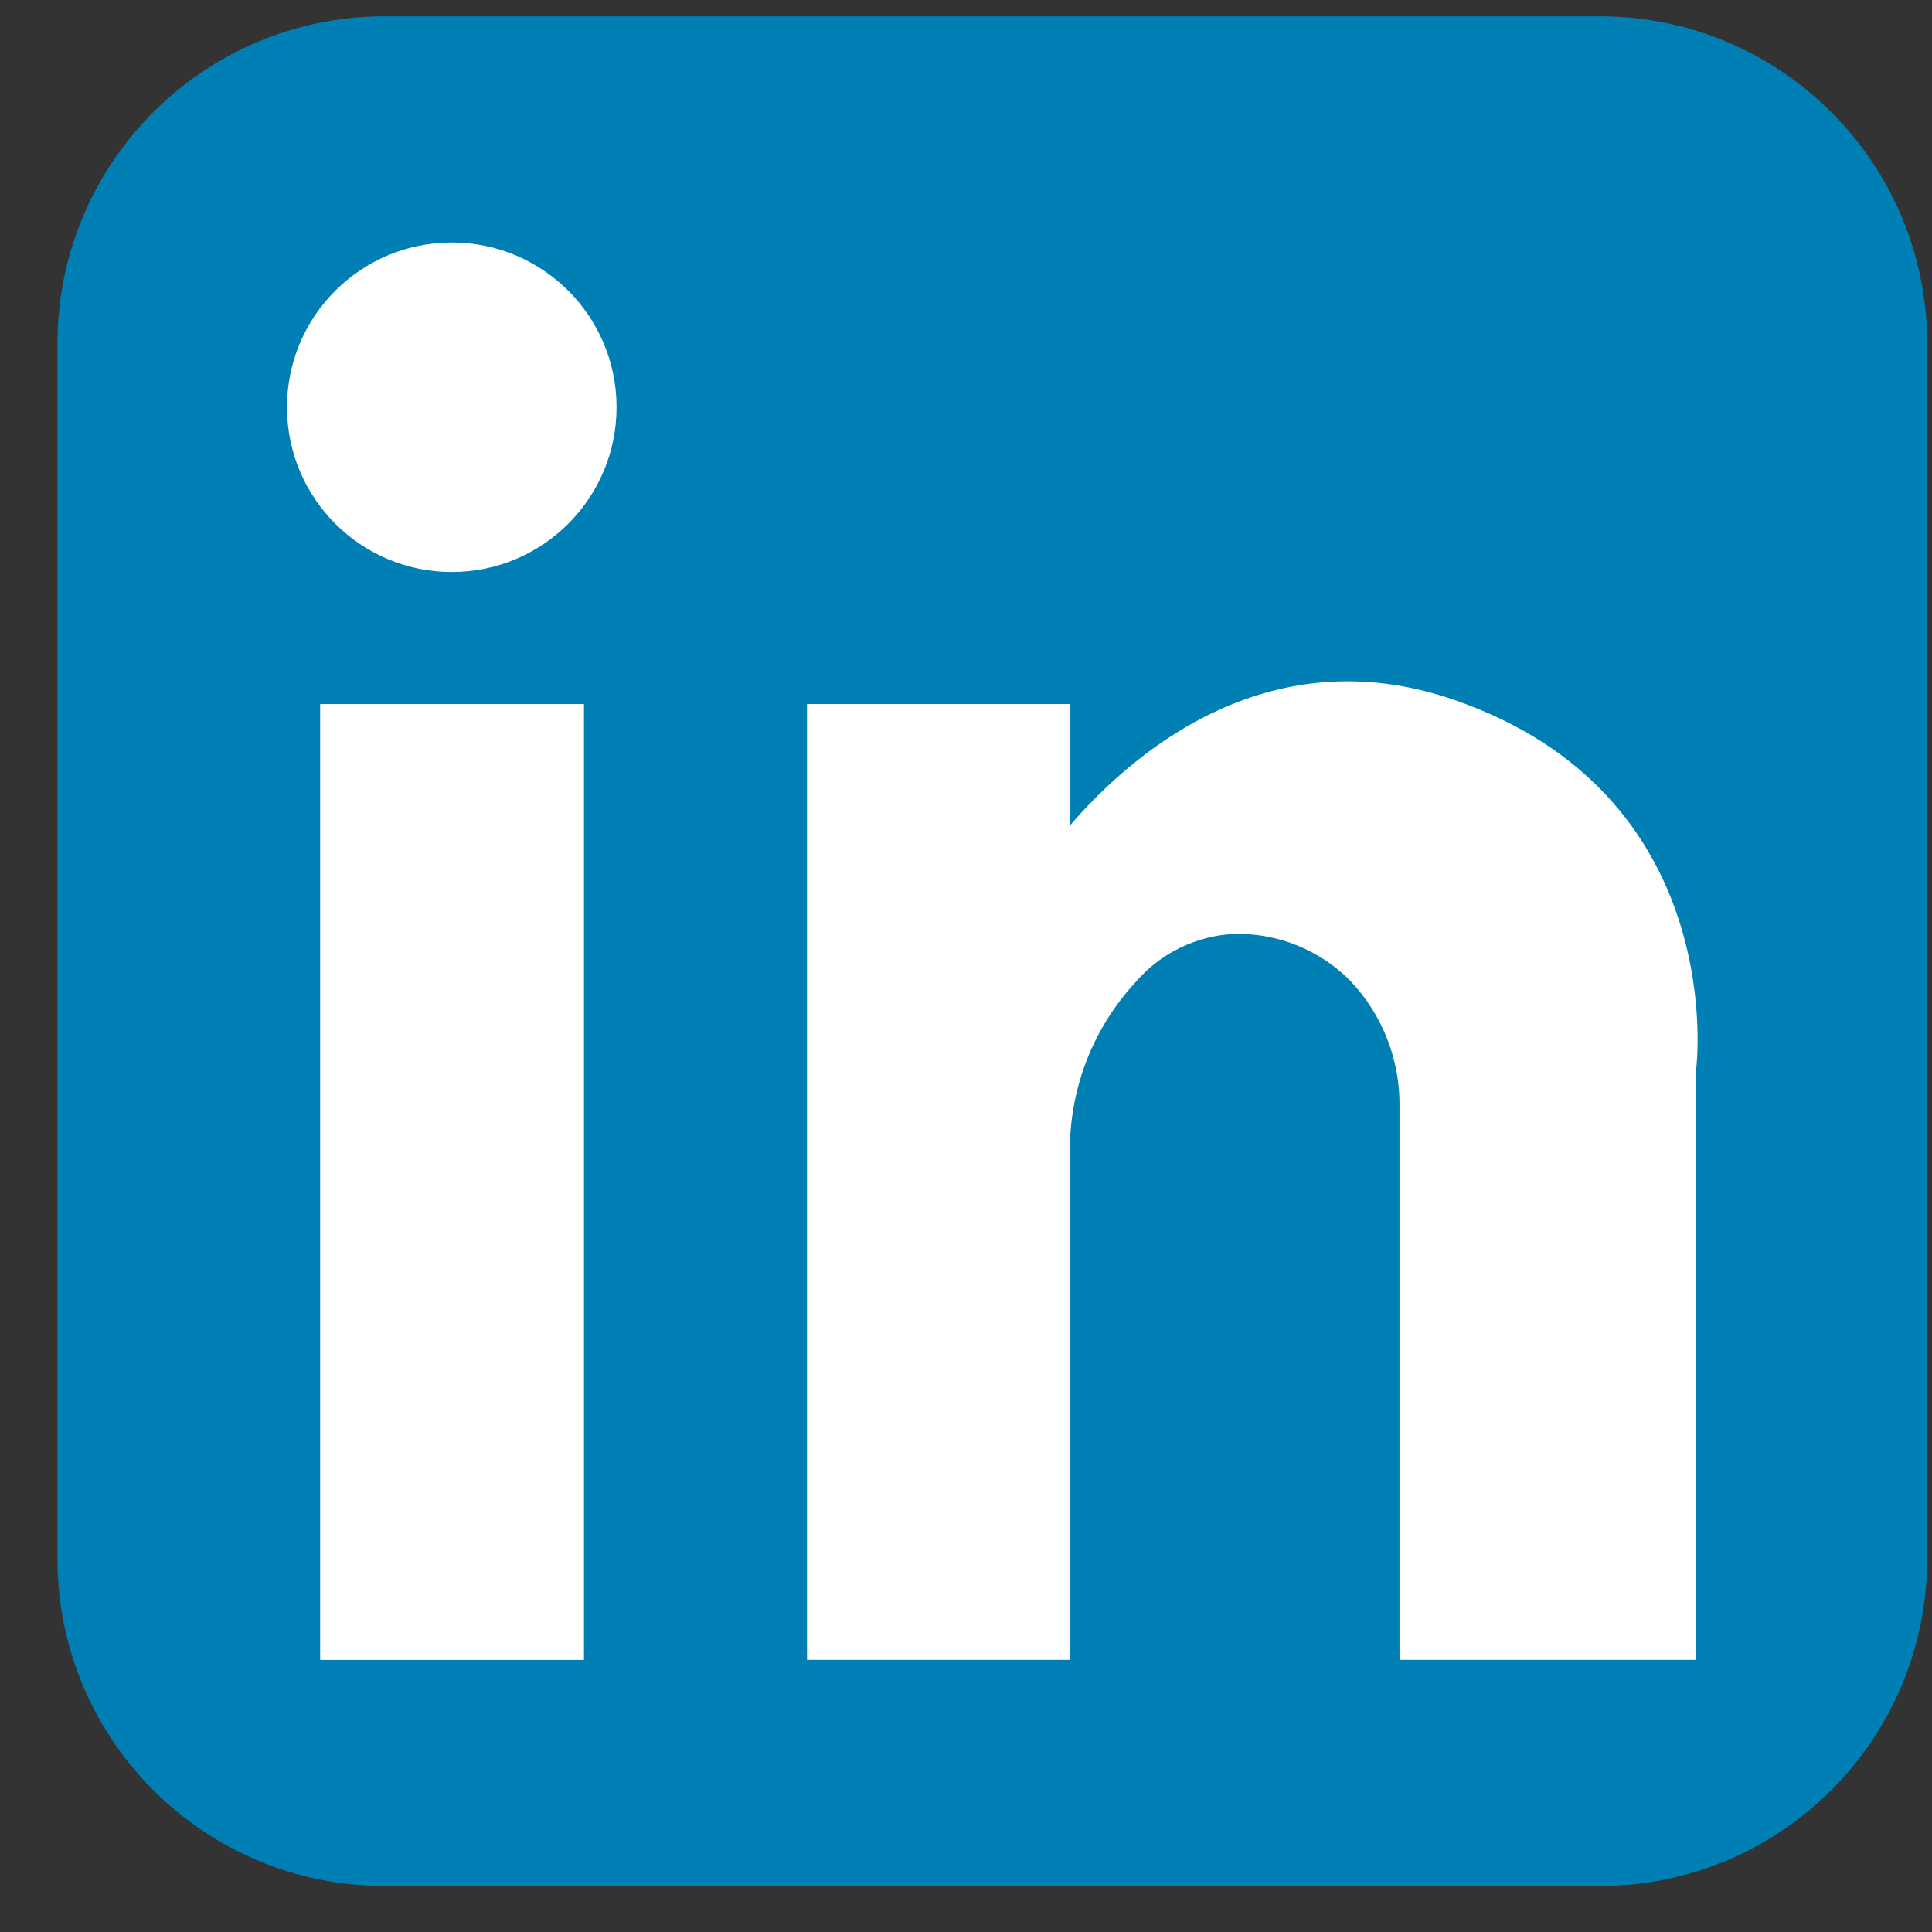 <svg width="31" height="31" viewBox="0 0 31 31" fill="none" xmlns="http://www.w3.org/2000/svg">
<rect x="0" y="0" width="31" height="31" fill="#333333" stroke="none"/>
<g clip-path="url(#clip0_542_1746)">
<path d="M25.672 0.262H6.172C3.272 0.262 0.922 2.612 0.922 5.512V25.012C0.922 27.911 3.272 30.262 6.172 30.262H25.672C28.571 30.262 30.922 27.911 30.922 25.012V5.512C30.922 2.612 28.571 0.262 25.672 0.262Z" fill="#007FB5"/>
<path d="M9.37 11.297H5.137V26.634H9.37V11.297Z" fill="white"/>
<path d="M23.515 11.296C20.393 10.105 18.134 12.121 17.168 13.246V11.296H12.949V26.633H17.168V18.543C17.144 17.517 17.519 16.522 18.213 15.768C18.412 15.534 18.656 15.344 18.931 15.21C19.206 15.075 19.506 14.998 19.812 14.985C20.154 14.978 20.494 15.041 20.811 15.169C21.129 15.297 21.417 15.488 21.659 15.73C22.183 16.278 22.469 17.011 22.456 17.769V26.633H27.218V17.136C27.218 17.136 27.748 12.88 23.515 11.296Z" fill="white"/>
<path d="M7.249 9.178C8.709 9.178 9.893 7.994 9.893 6.534C9.893 5.074 8.709 3.891 7.249 3.891C5.789 3.891 4.605 5.074 4.605 6.534C4.605 7.994 5.789 9.178 7.249 9.178Z" fill="white"/>
</g>
<defs>
<clipPath id="clip0_542_1746">
<rect width="30" height="30" fill="white" transform="translate(0.922 0.262)"/>
</clipPath>
</defs>
</svg>
